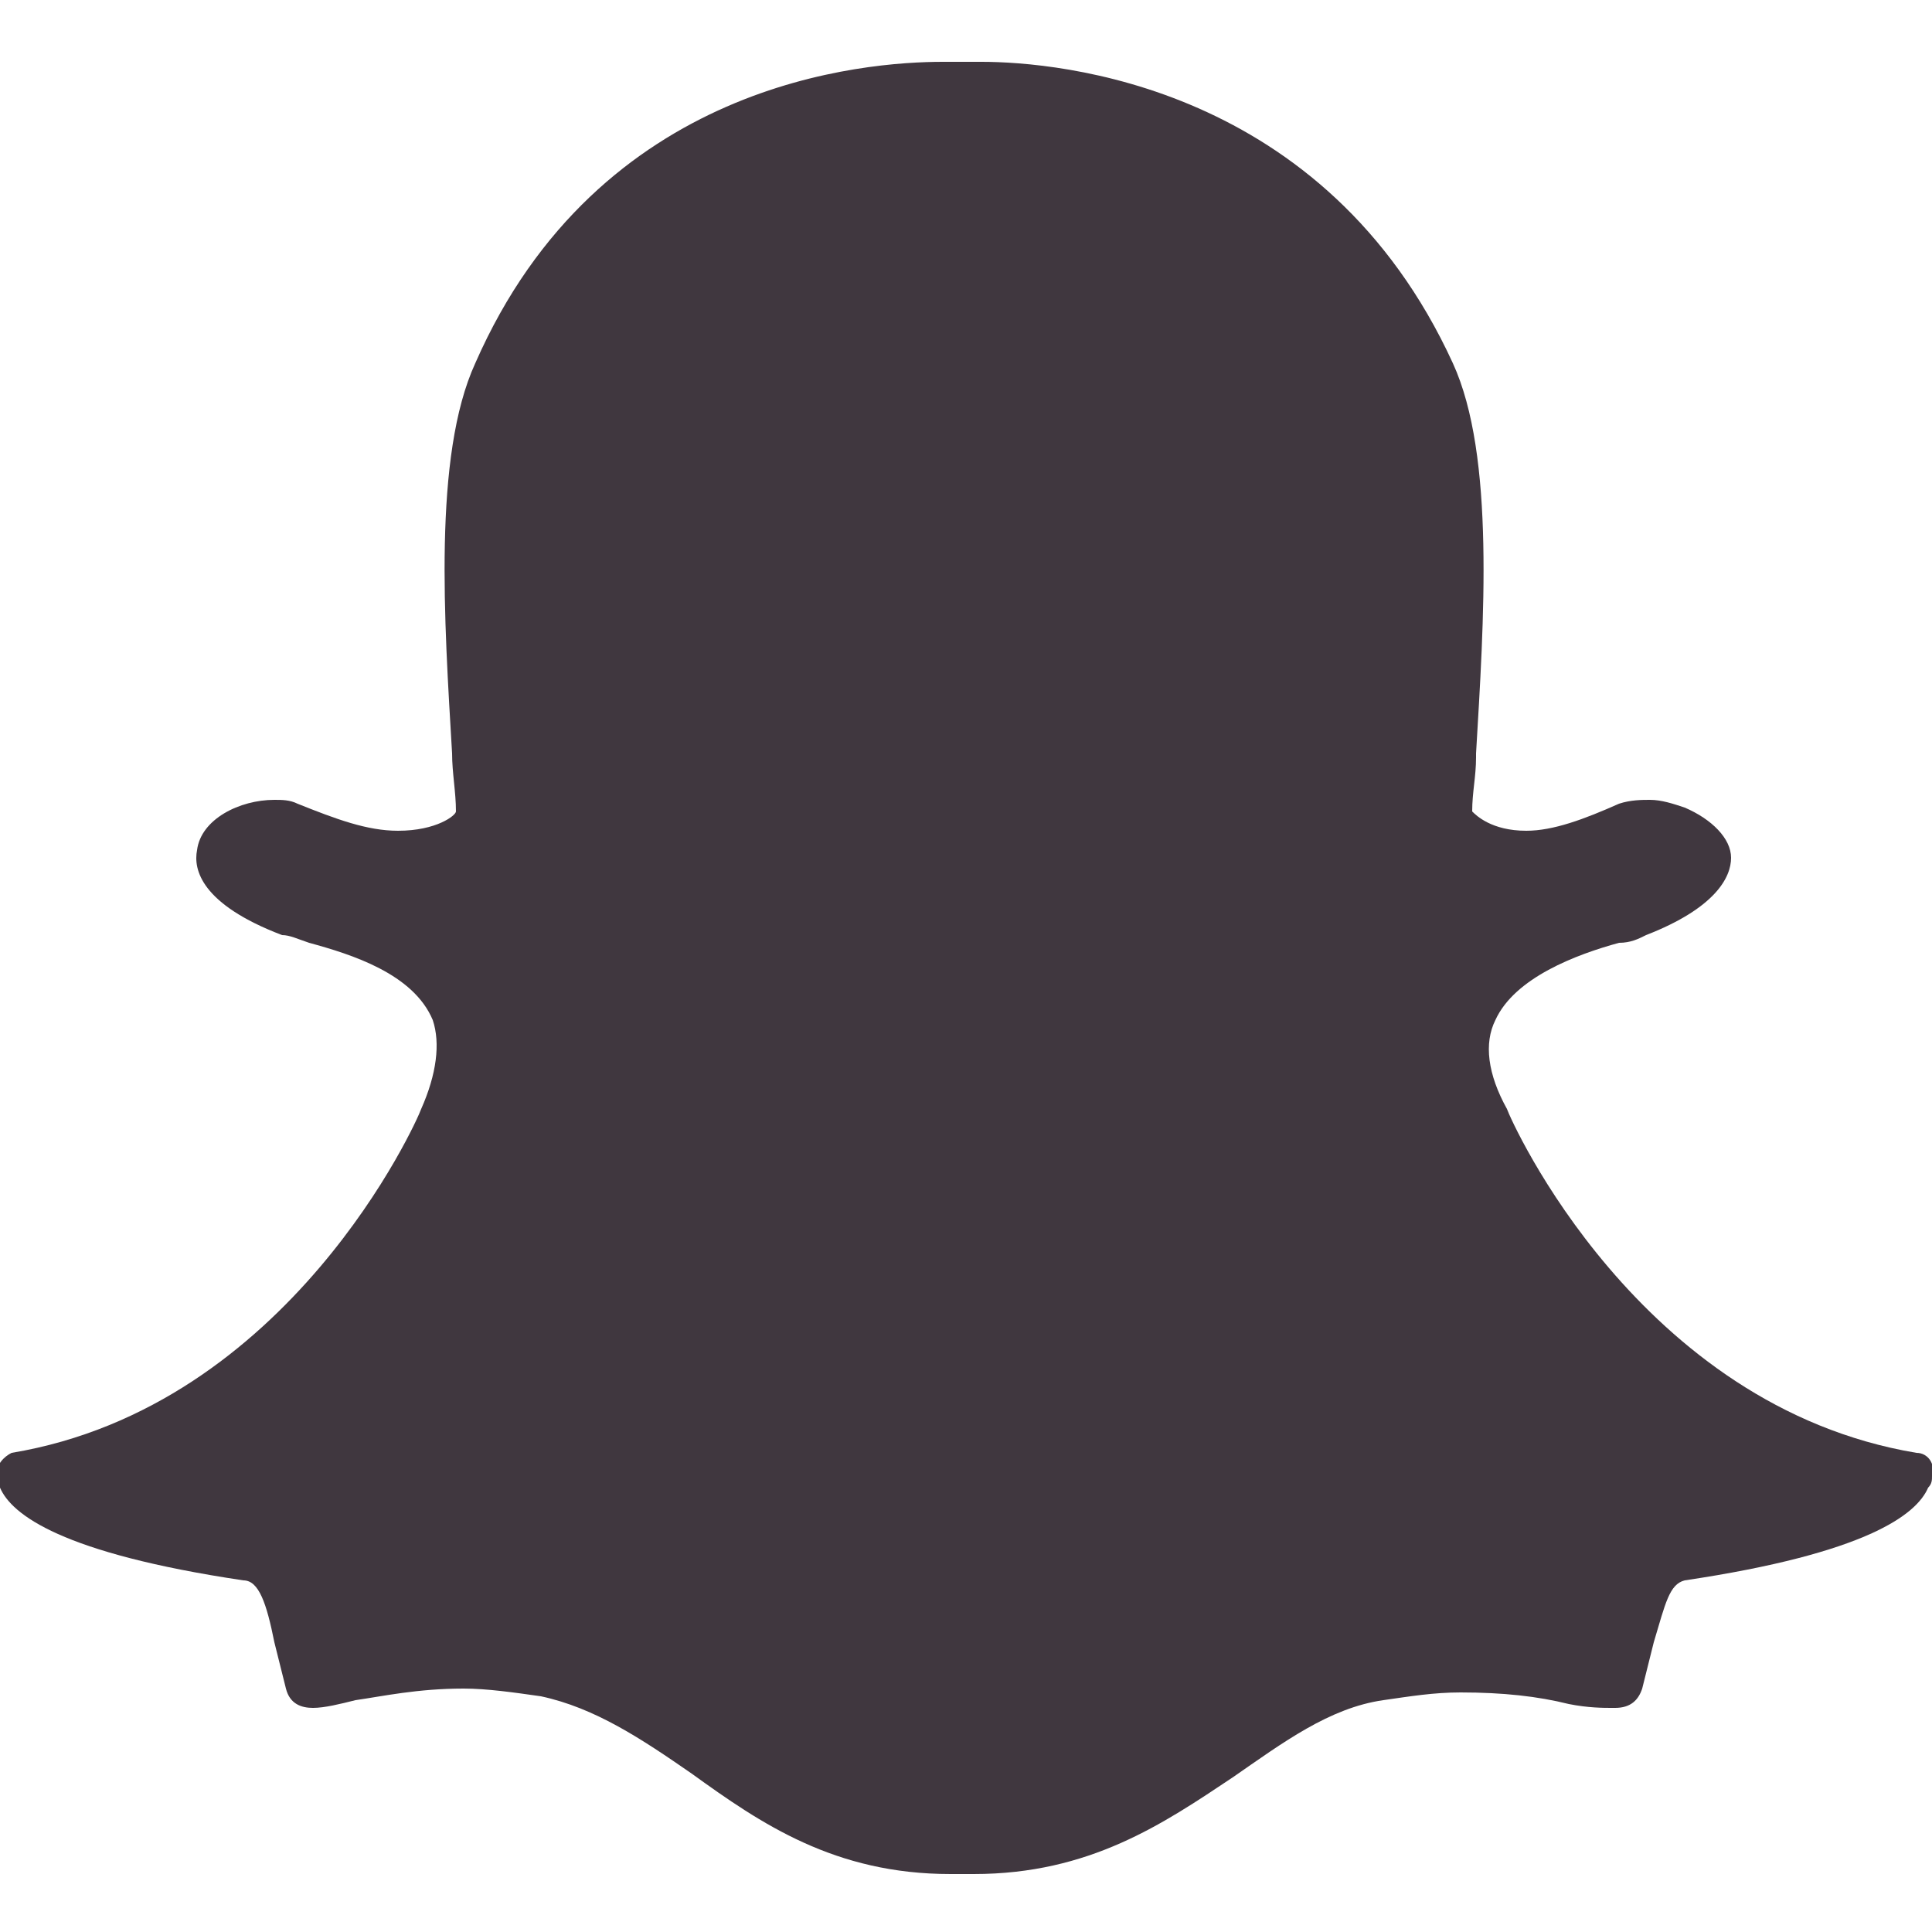 <svg xmlns="http://www.w3.org/2000/svg" id="snapchat-logo" viewBox="-454 256 50 50"><style type="text/css">  
	.st0{fill:#40373F;}
</style><path class="st0" d="M-428.8 304.5c-0.1 0-0.3 0-0.4 0l0 0c-0.1 0-0.2 0-0.2 0 -3 0-4.9-1.3-6.7-2.6 -1.3-0.9-2.5-1.7-3.9-2 -0.7-0.1-1.4-0.2-2-0.2 -1.2 0-2.1 0.2-2.8 0.3 -0.4 0.1-0.8 0.2-1.1 0.2s-0.6-0.1-0.7-0.5c-0.1-0.4-0.2-0.8-0.3-1.2 -0.2-1-0.4-1.6-0.8-1.6 -4.7-0.7-6-1.7-6.3-2.4 0-0.1-0.1-0.2-0.1-0.3 0-0.3 0.2-0.5 0.4-0.6 7.2-1.2 10.5-8.6 10.6-8.9l0 0c0.4-0.9 0.5-1.7 0.3-2.3 -0.5-1.2-2.1-1.7-3.2-2 -0.3-0.1-0.5-0.2-0.7-0.2 -2.1-0.8-2.3-1.7-2.2-2.2 0.1-0.8 1.1-1.3 2-1.3 0.2 0 0.4 0 0.6 0.1 1 0.4 1.8 0.7 2.6 0.7 1 0 1.5-0.4 1.5-0.5 0-0.5-0.1-1-0.1-1.5 -0.2-3.4-0.5-7.7 0.6-10.1 3.2-7.3 10.1-7.8 12.1-7.8 0.1 0 0.9 0 0.9 0h0.1c2 0 8.9 0.6 12.2 7.8 1.1 2.4 0.8 6.7 0.6 10.1v0.1c0 0.5-0.1 0.9-0.1 1.4 0.1 0.1 0.5 0.5 1.4 0.5l0 0c0.7 0 1.5-0.3 2.4-0.7 0.3-0.1 0.6-0.1 0.8-0.1 0.3 0 0.6 0.1 0.9 0.2l0 0c0.7 0.3 1.2 0.8 1.2 1.3s-0.4 1.3-2.2 2c-0.2 0.1-0.4 0.2-0.7 0.2 -1.1 0.3-2.7 0.9-3.2 2 -0.3 0.6-0.2 1.4 0.3 2.3l0 0c0.1 0.3 3.4 7.7 10.6 8.9 0.3 0 0.5 0.3 0.4 0.6 0 0.1 0 0.2-0.1 0.3 -0.3 0.7-1.6 1.7-6.3 2.4 -0.4 0.1-0.5 0.6-0.8 1.6 -0.1 0.4-0.2 0.8-0.3 1.2 -0.1 0.3-0.3 0.5-0.7 0.5h-0.1c-0.2 0-0.6 0-1.1-0.1 -0.8-0.2-1.7-0.3-2.8-0.3 -0.7 0-1.3 0.1-2 0.2 -1.4 0.2-2.6 1.1-3.9 2C-423.9 303.2-425.8 304.5-428.8 304.5z"/></svg>